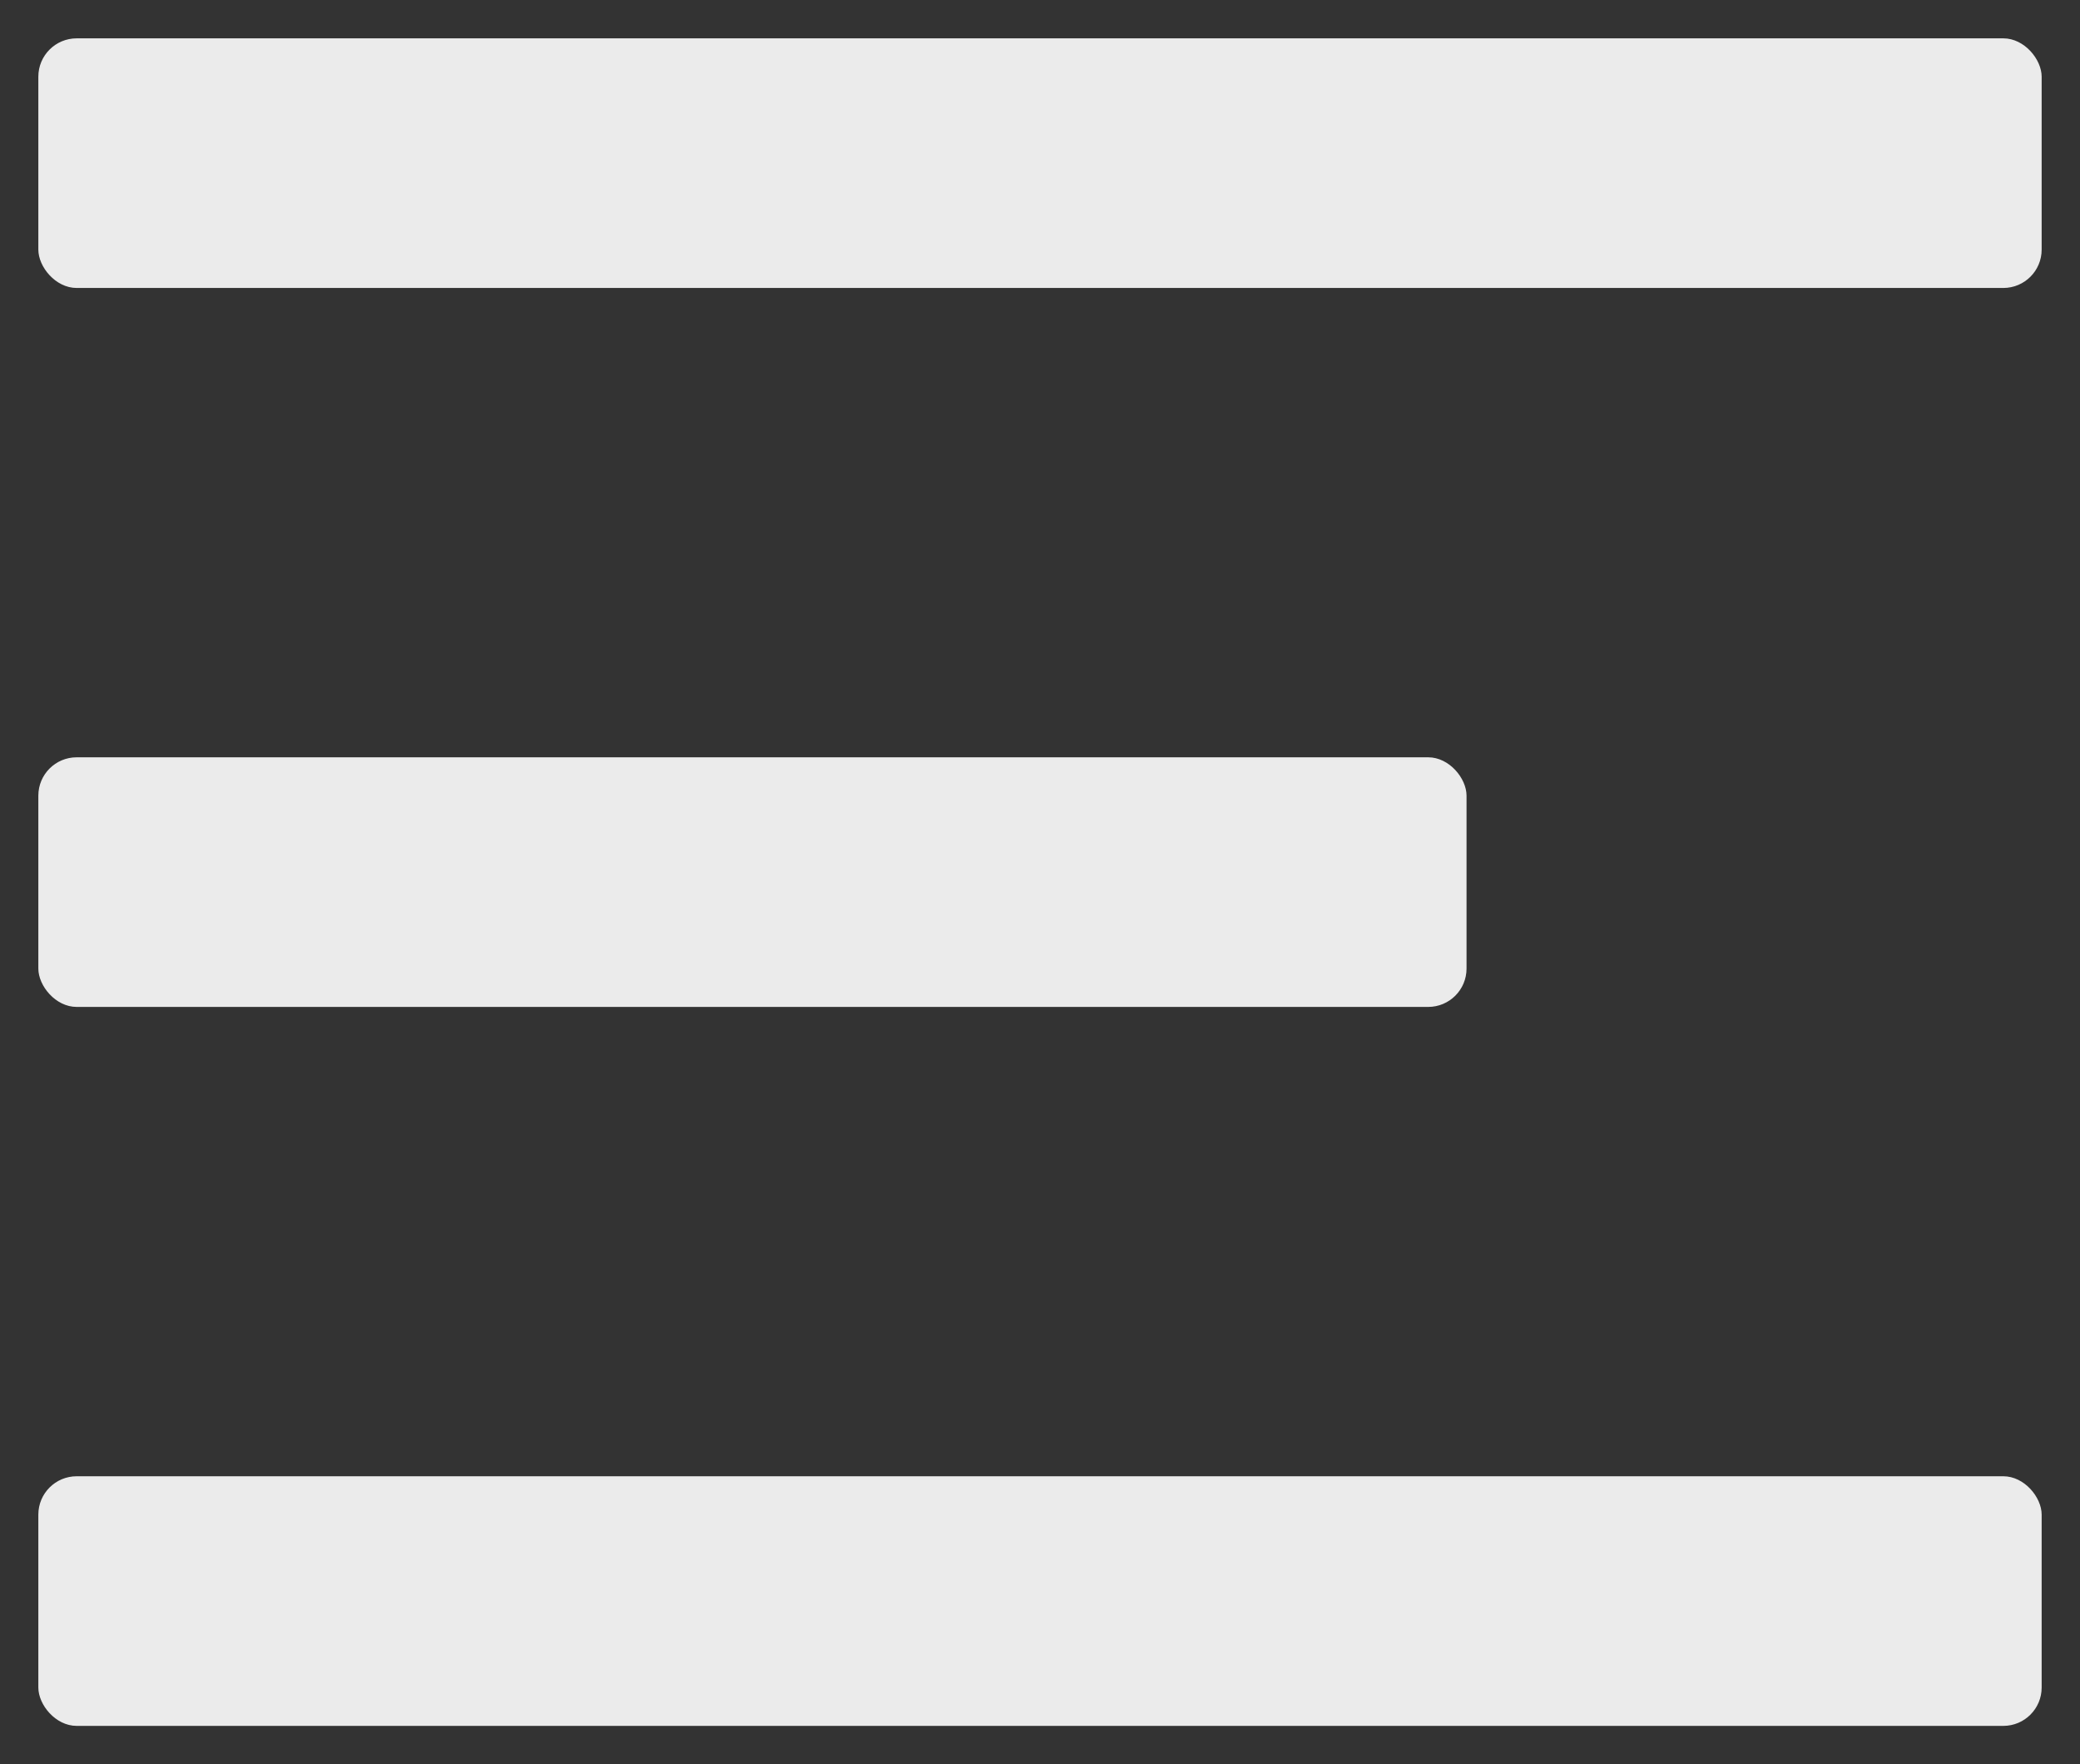 <svg xmlns="http://www.w3.org/2000/svg" id="Layer_1" data-name="Layer 1" viewBox="0 0 54.25 46.01"><rect x="0" y="0" width="54.25" height="46.01" fill="#333333" stroke="none"/><defs><style>.cls-1{stroke:rgba(255,255,255,.9);fill:rgba(255,255,255,.9);stroke-linecap:round;stroke-miterlimit:10;stroke-width:0}</style></defs><title>menu-icon</title><rect width="52.25" height="6.51" x="1" y="1" class="cls-1" rx="1" ry="1"/><rect width="37.25" height="6.51" x="1" y="19.75" class="cls-1" rx="1" ry="1"/><rect width="52.25" height="6.51" x="1" y="38.5" class="cls-1" rx="1" ry="1"/></svg>